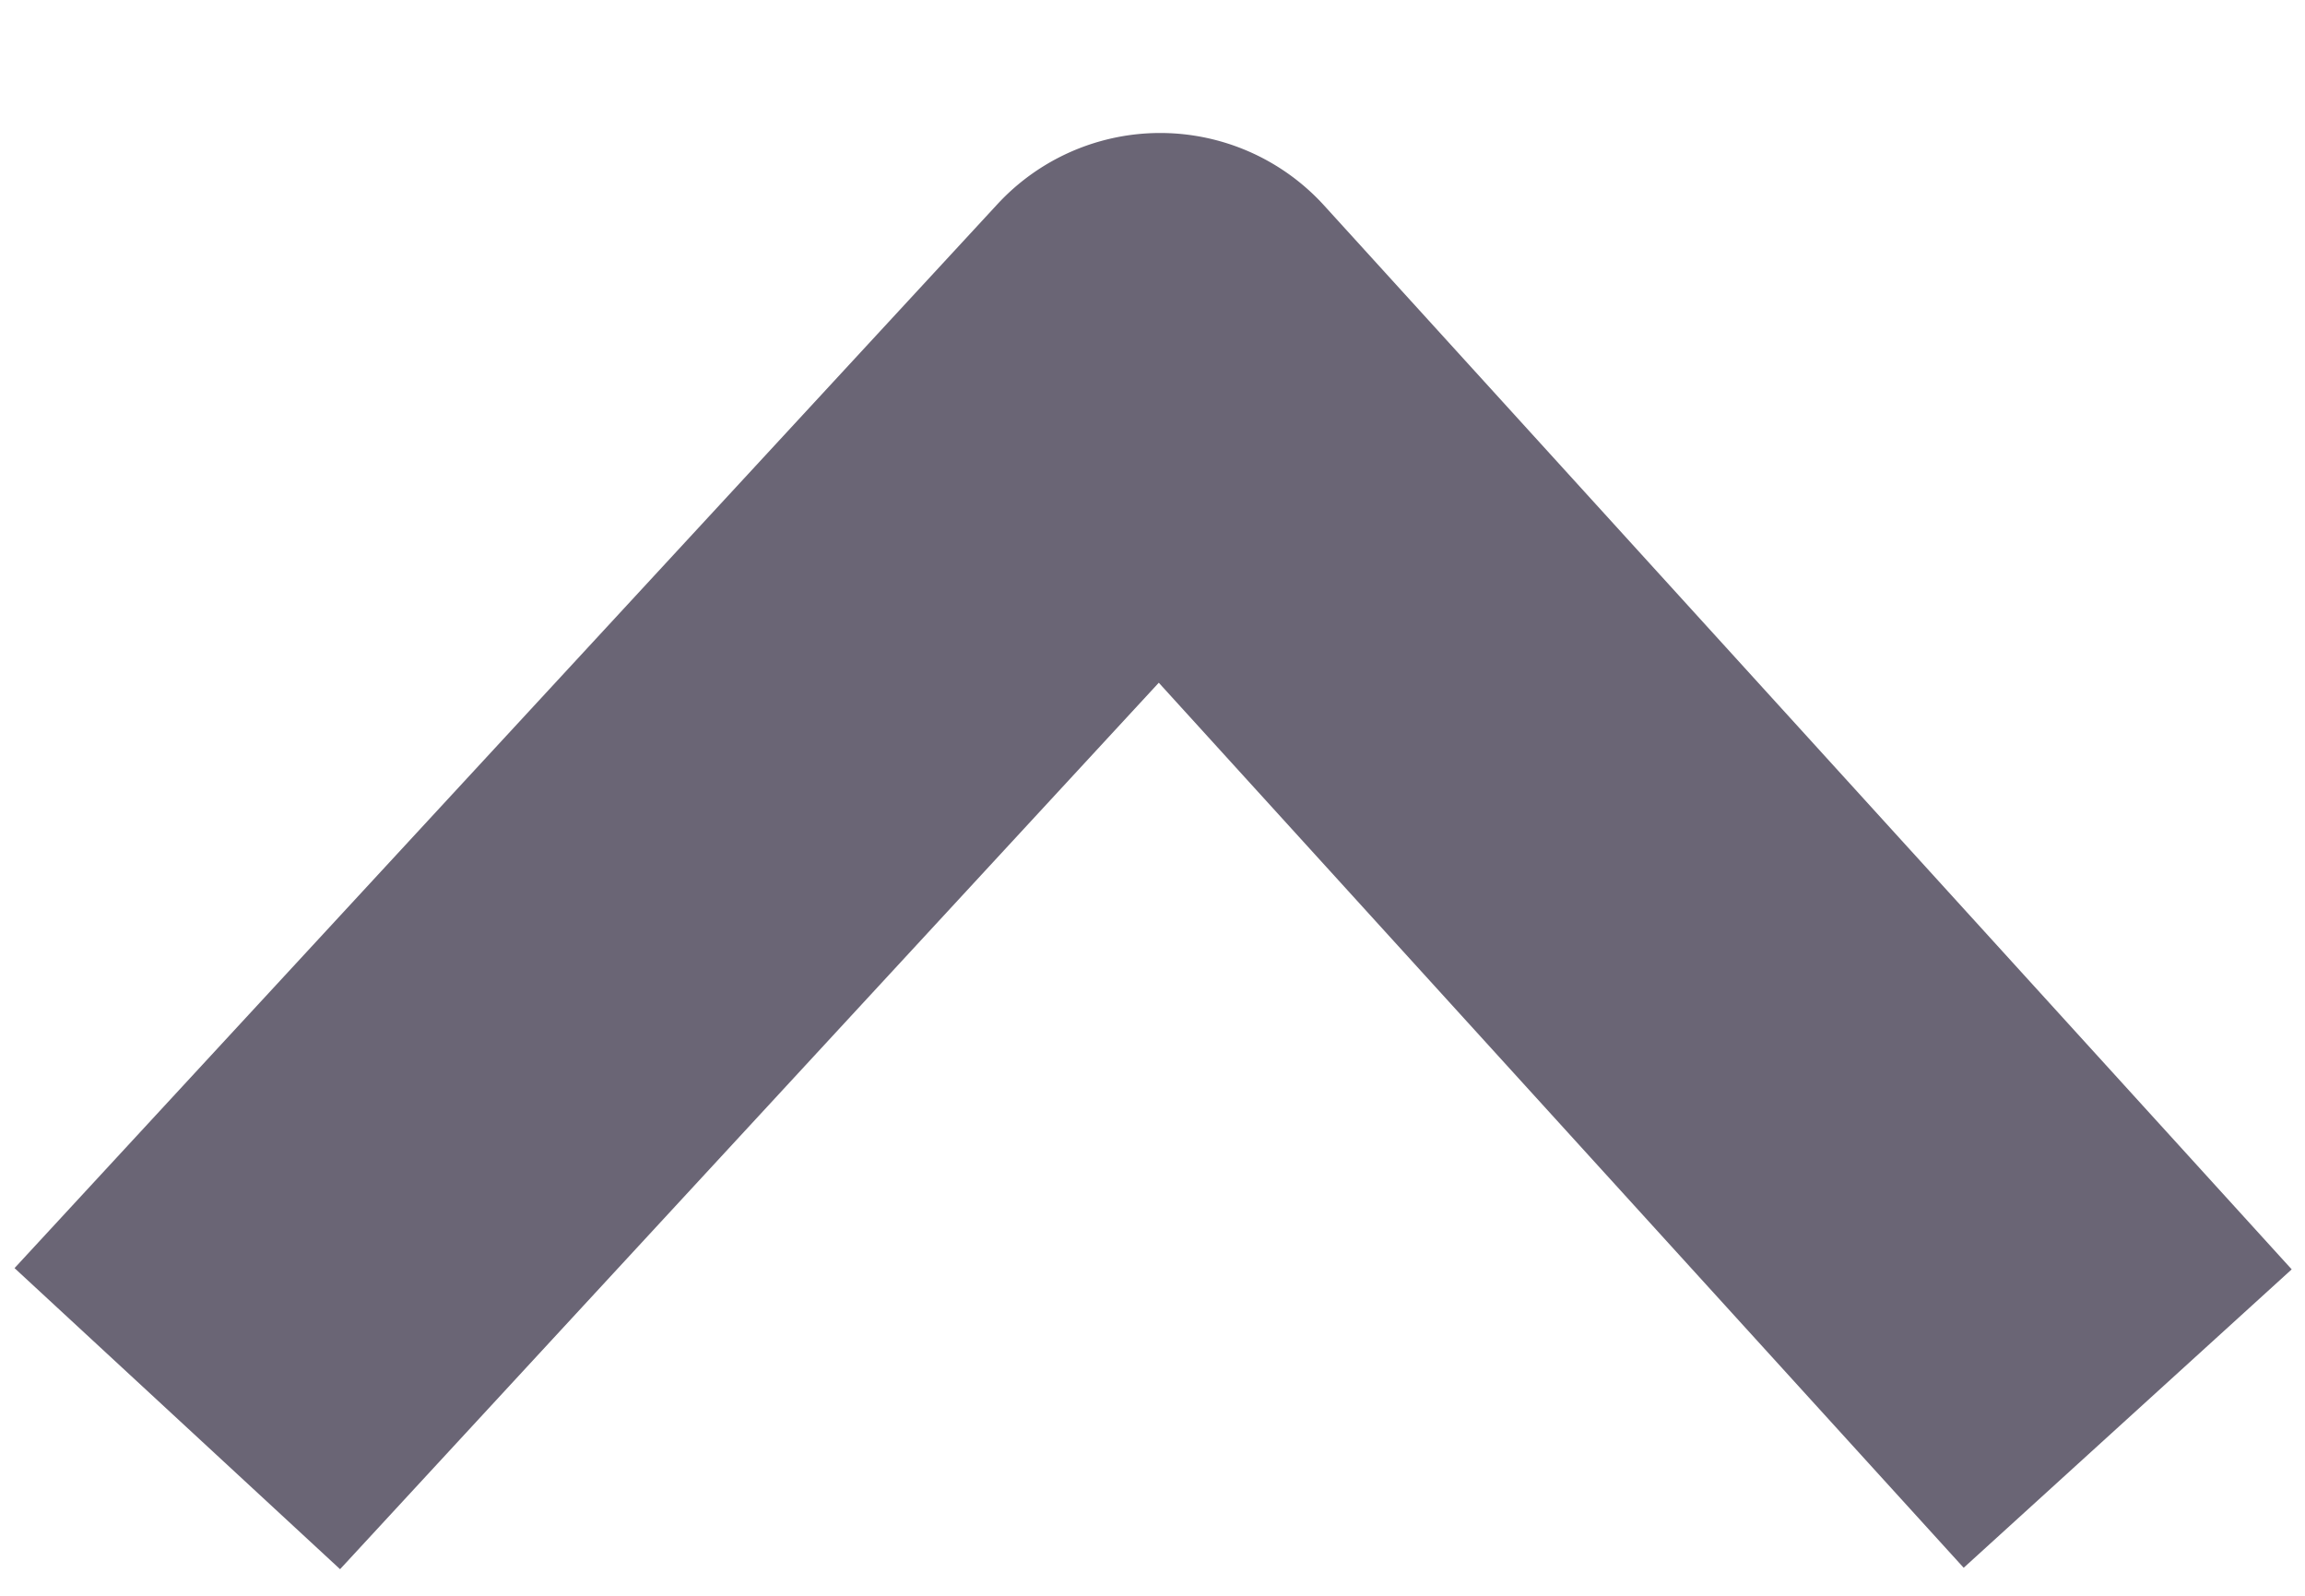 <svg viewBox="0 0 13 9" fill="none" xmlns="http://www.w3.org/2000/svg"><path fill-rule="evenodd" clip-rule="evenodd" d="M6.536 3.85l-4.618 5L.082 7.152l5.543-6a1.25 1.25 0 011.843.007l5.457 6-1.85 1.683-4.54-4.992z" fill="#6A6575"/></svg>